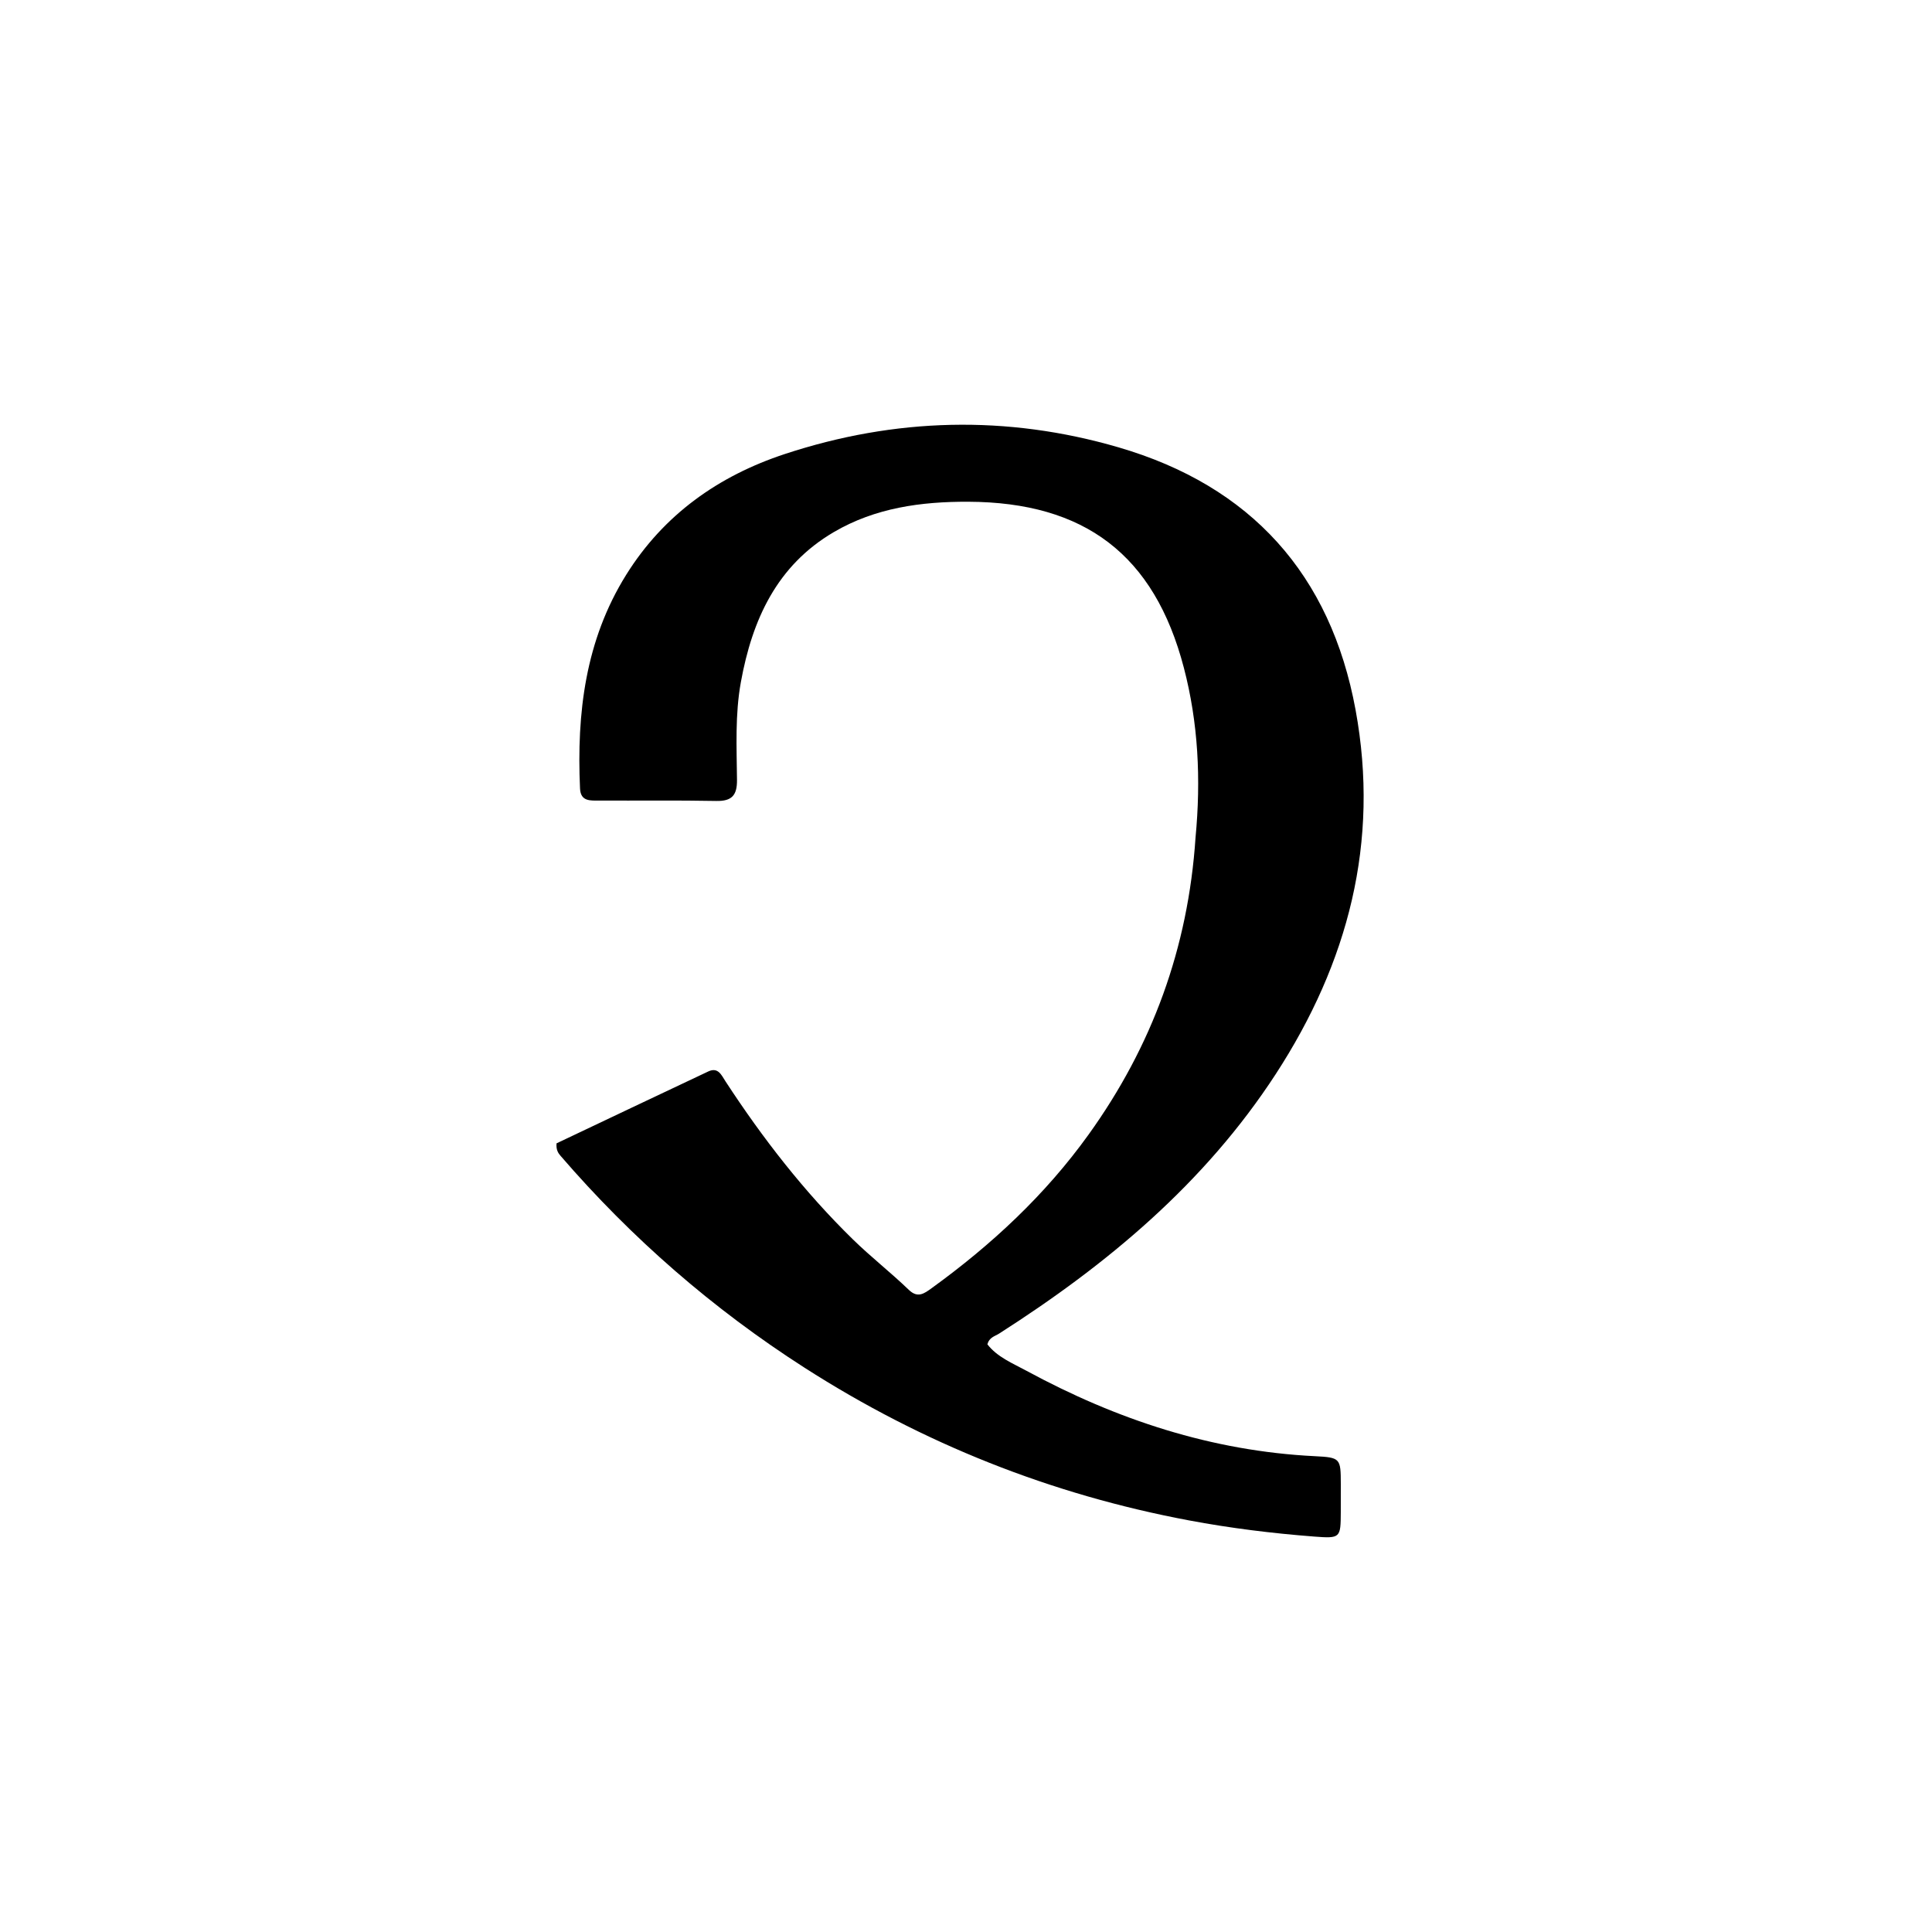 <svg version="1.1" id="Layer_1" xmlns="http://www.w3.org/2000/svg" xmlns:xlink="http://www.w3.org/1999/xlink" x="0px" y="0px"
	 width="100%" viewBox="0 0 512 512" enable-background="new 0 0 512 512" xml:space="preserve">
<path fill="#000000" opacity="1" stroke="none" 
	d="
M316.826,221.992 
	C318.298,206.485 317.548,191.541 313.73,176.943 
	C305.913,147.047 287.465,133.082 256.578,132.966 
	C244.08,132.919 231.951,134.584 221.006,140.989 
	C205.853,149.855 199.336,164.244 196.339,180.763 
	C194.779,189.362 195.224,198.037 195.311,206.683 
	C195.352,210.759 193.967,212.342 189.816,212.262 
	C179.487,212.064 169.152,212.207 158.82,212.158 
	C156.529,212.148 153.873,212.479 153.714,208.97 
	C152.813,189.011 155.091,169.73 165.952,152.317 
	C175.91,136.351 190.454,126.102 207.968,120.326 
	C237.167,110.696 266.828,109.923 296.398,118.543 
	C331.502,128.777 352.633,152.202 359.244,188.146 
	C365.682,223.152 357.266,255.165 338.087,284.642 
	C319.276,313.555 293.479,335.077 264.74,353.437 
	C263.661,354.126 262.179,354.376 261.672,356.262 
	C264.275,359.64 268.382,361.295 272.056,363.286 
	C295.899,376.205 321.133,384.554 348.437,385.904 
	C355.23,386.24 355.313,386.485 355.326,393.227 
	C355.331,395.727 355.334,398.227 355.321,400.727 
	C355.285,407.555 355.267,407.746 348.256,407.205 
	C337.143,406.347 326.087,404.984 315.115,402.924 
	C278.511,396.054 244.555,382.558 213.212,362.459 
	C188.932,346.889 167.397,328.159 148.562,306.318 
	C147.891,305.541 147.352,304.727 147.488,302.998 
	C160.692,296.736 174.183,290.316 187.698,283.949 
	C190.321,282.714 191.2,284.937 192.263,286.566 
	C202.113,301.659 213.099,315.809 226.024,328.449 
	C230.799,333.118 236.058,337.209 240.85,341.826 
	C243.202,344.092 244.897,342.828 246.905,341.374 
	C262.788,329.876 276.978,316.683 288.475,300.688 
	C305.306,277.271 314.872,251.261 316.826,221.992 
z"/>
</svg>